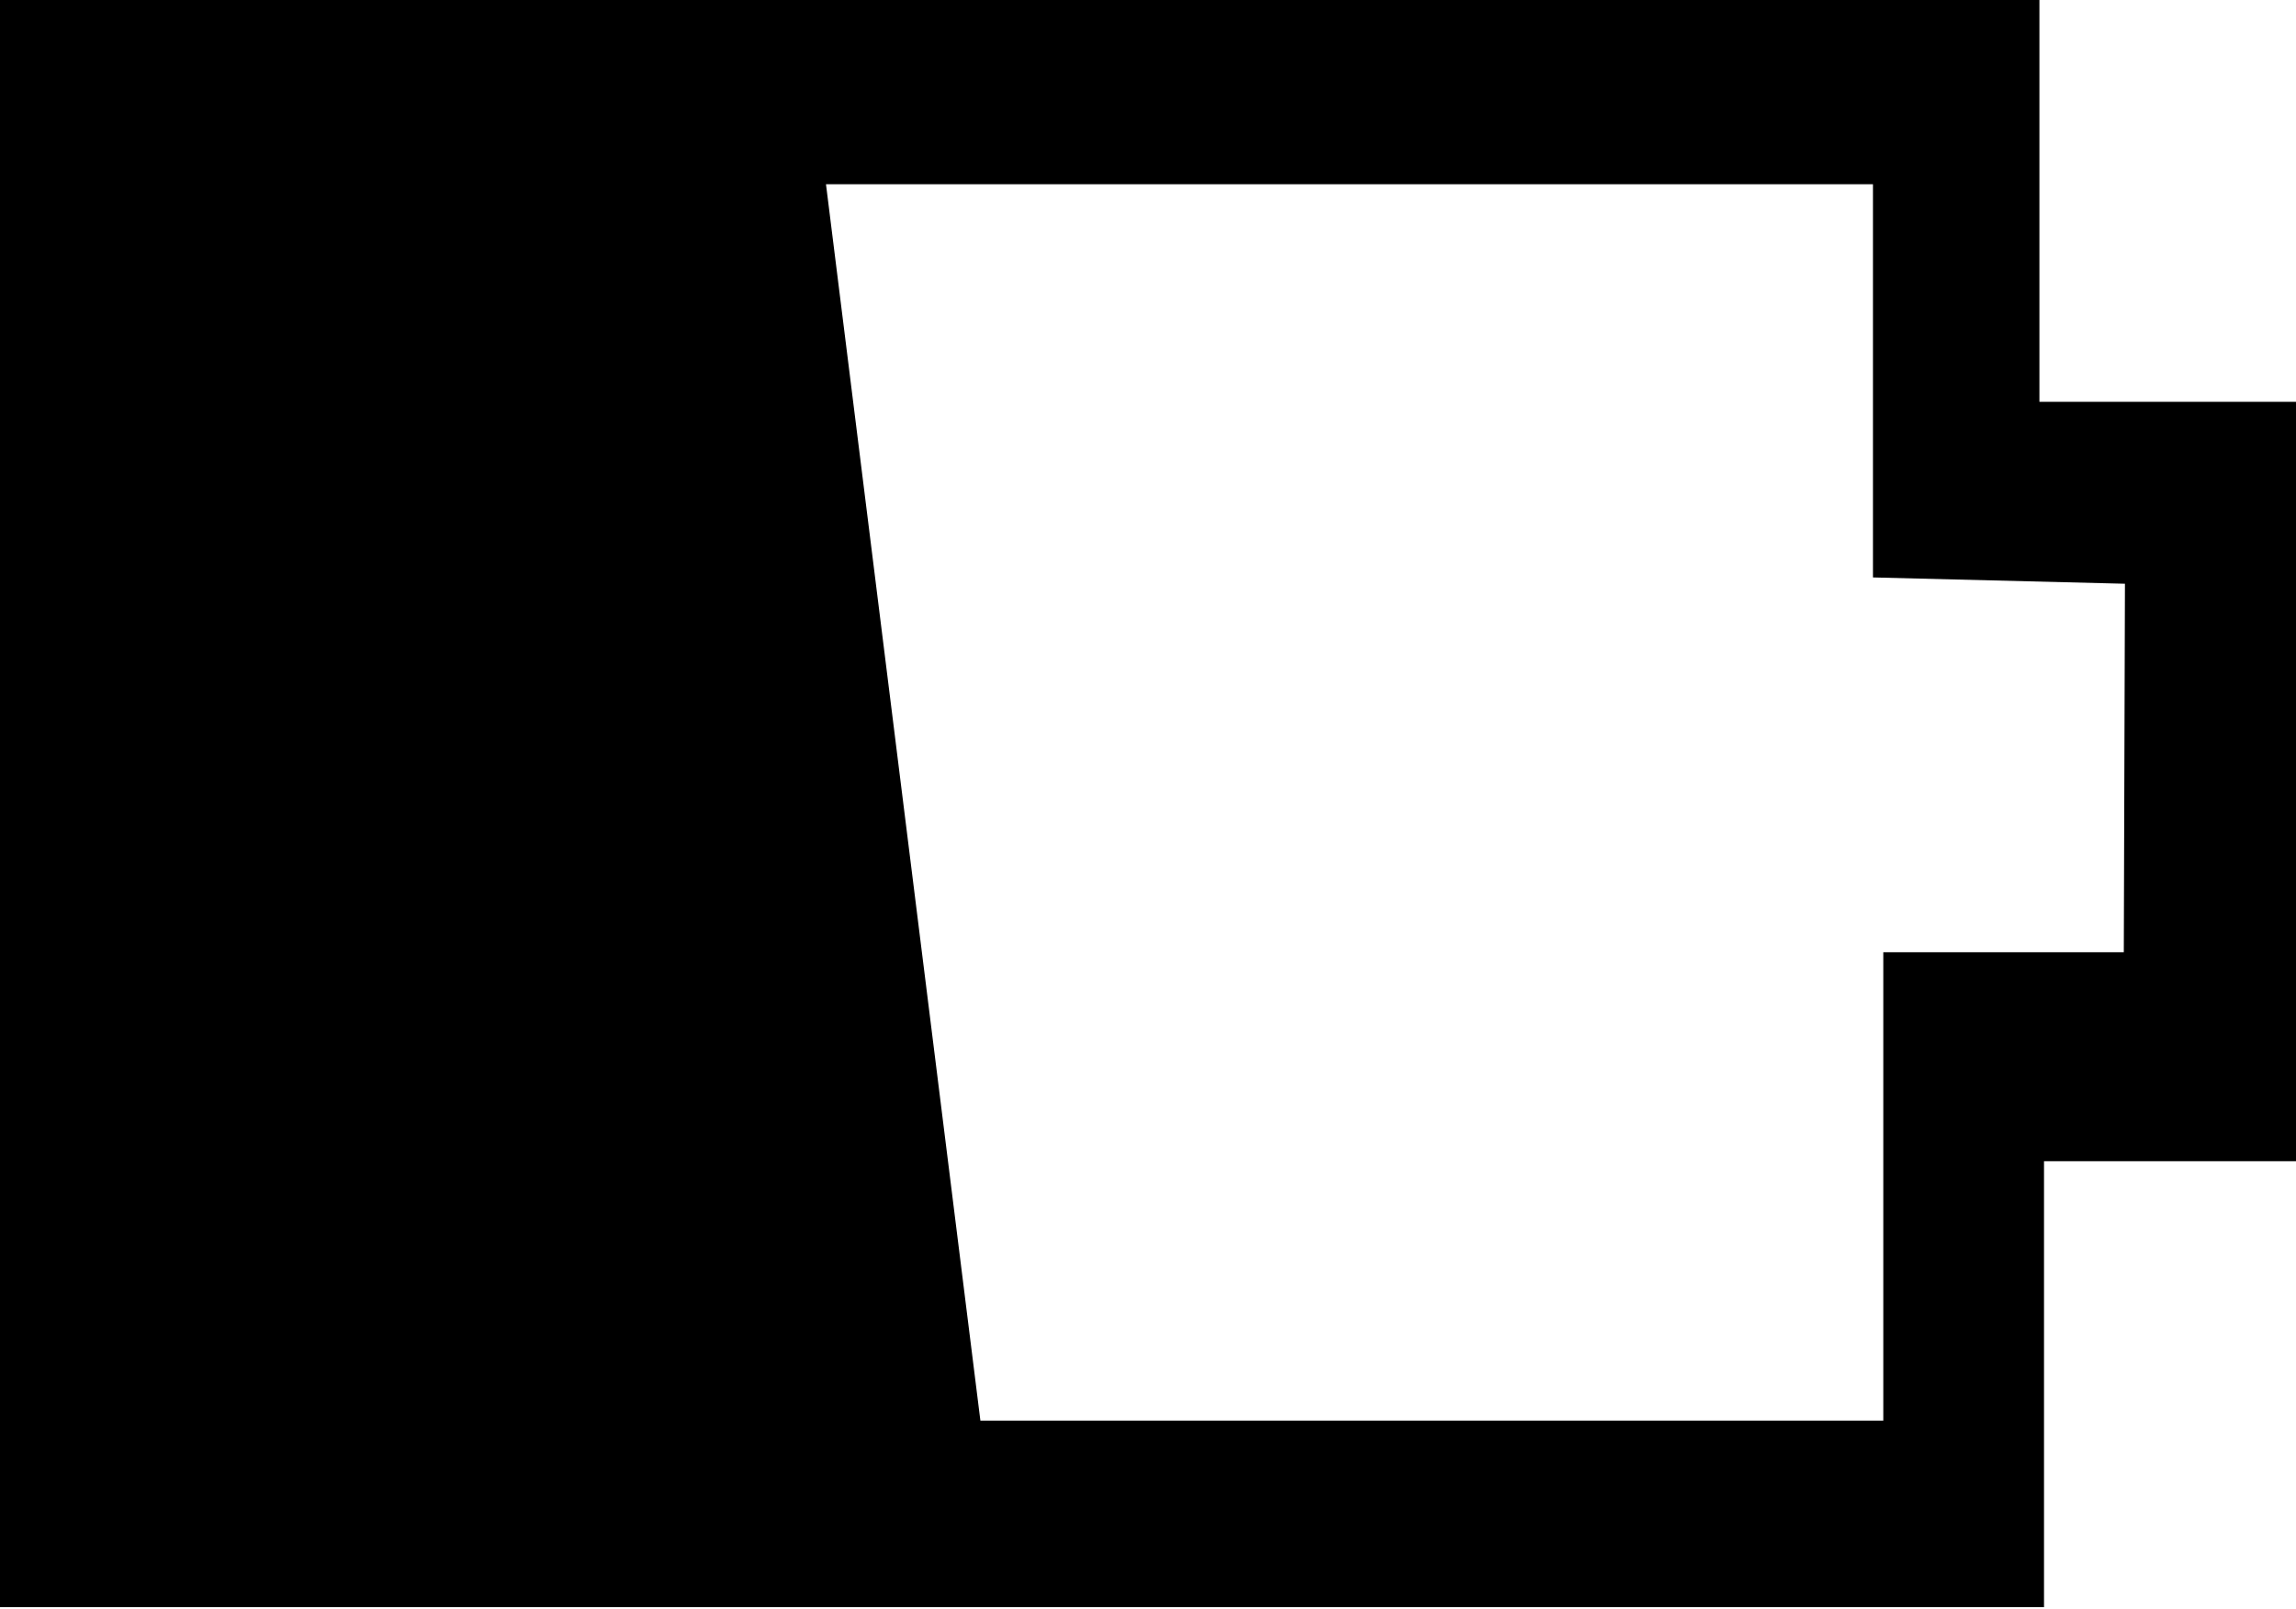 <svg xmlns="http://www.w3.org/2000/svg" viewBox="0 0 40 28.04">
  <title>Asset 11battery</title>
  <g id="Layer_2" data-name="Layer 2">
    <g id="Layer_1-2" data-name="Layer 1">
      <path d="M35.53,7V0H0V28H35.61V20.23H40V7ZM37,16.59H32.81v8.16H17.08L14.39,3.21H32.63v6.85l4.39.11Z"/>
    </g>
  </g>
</svg>
